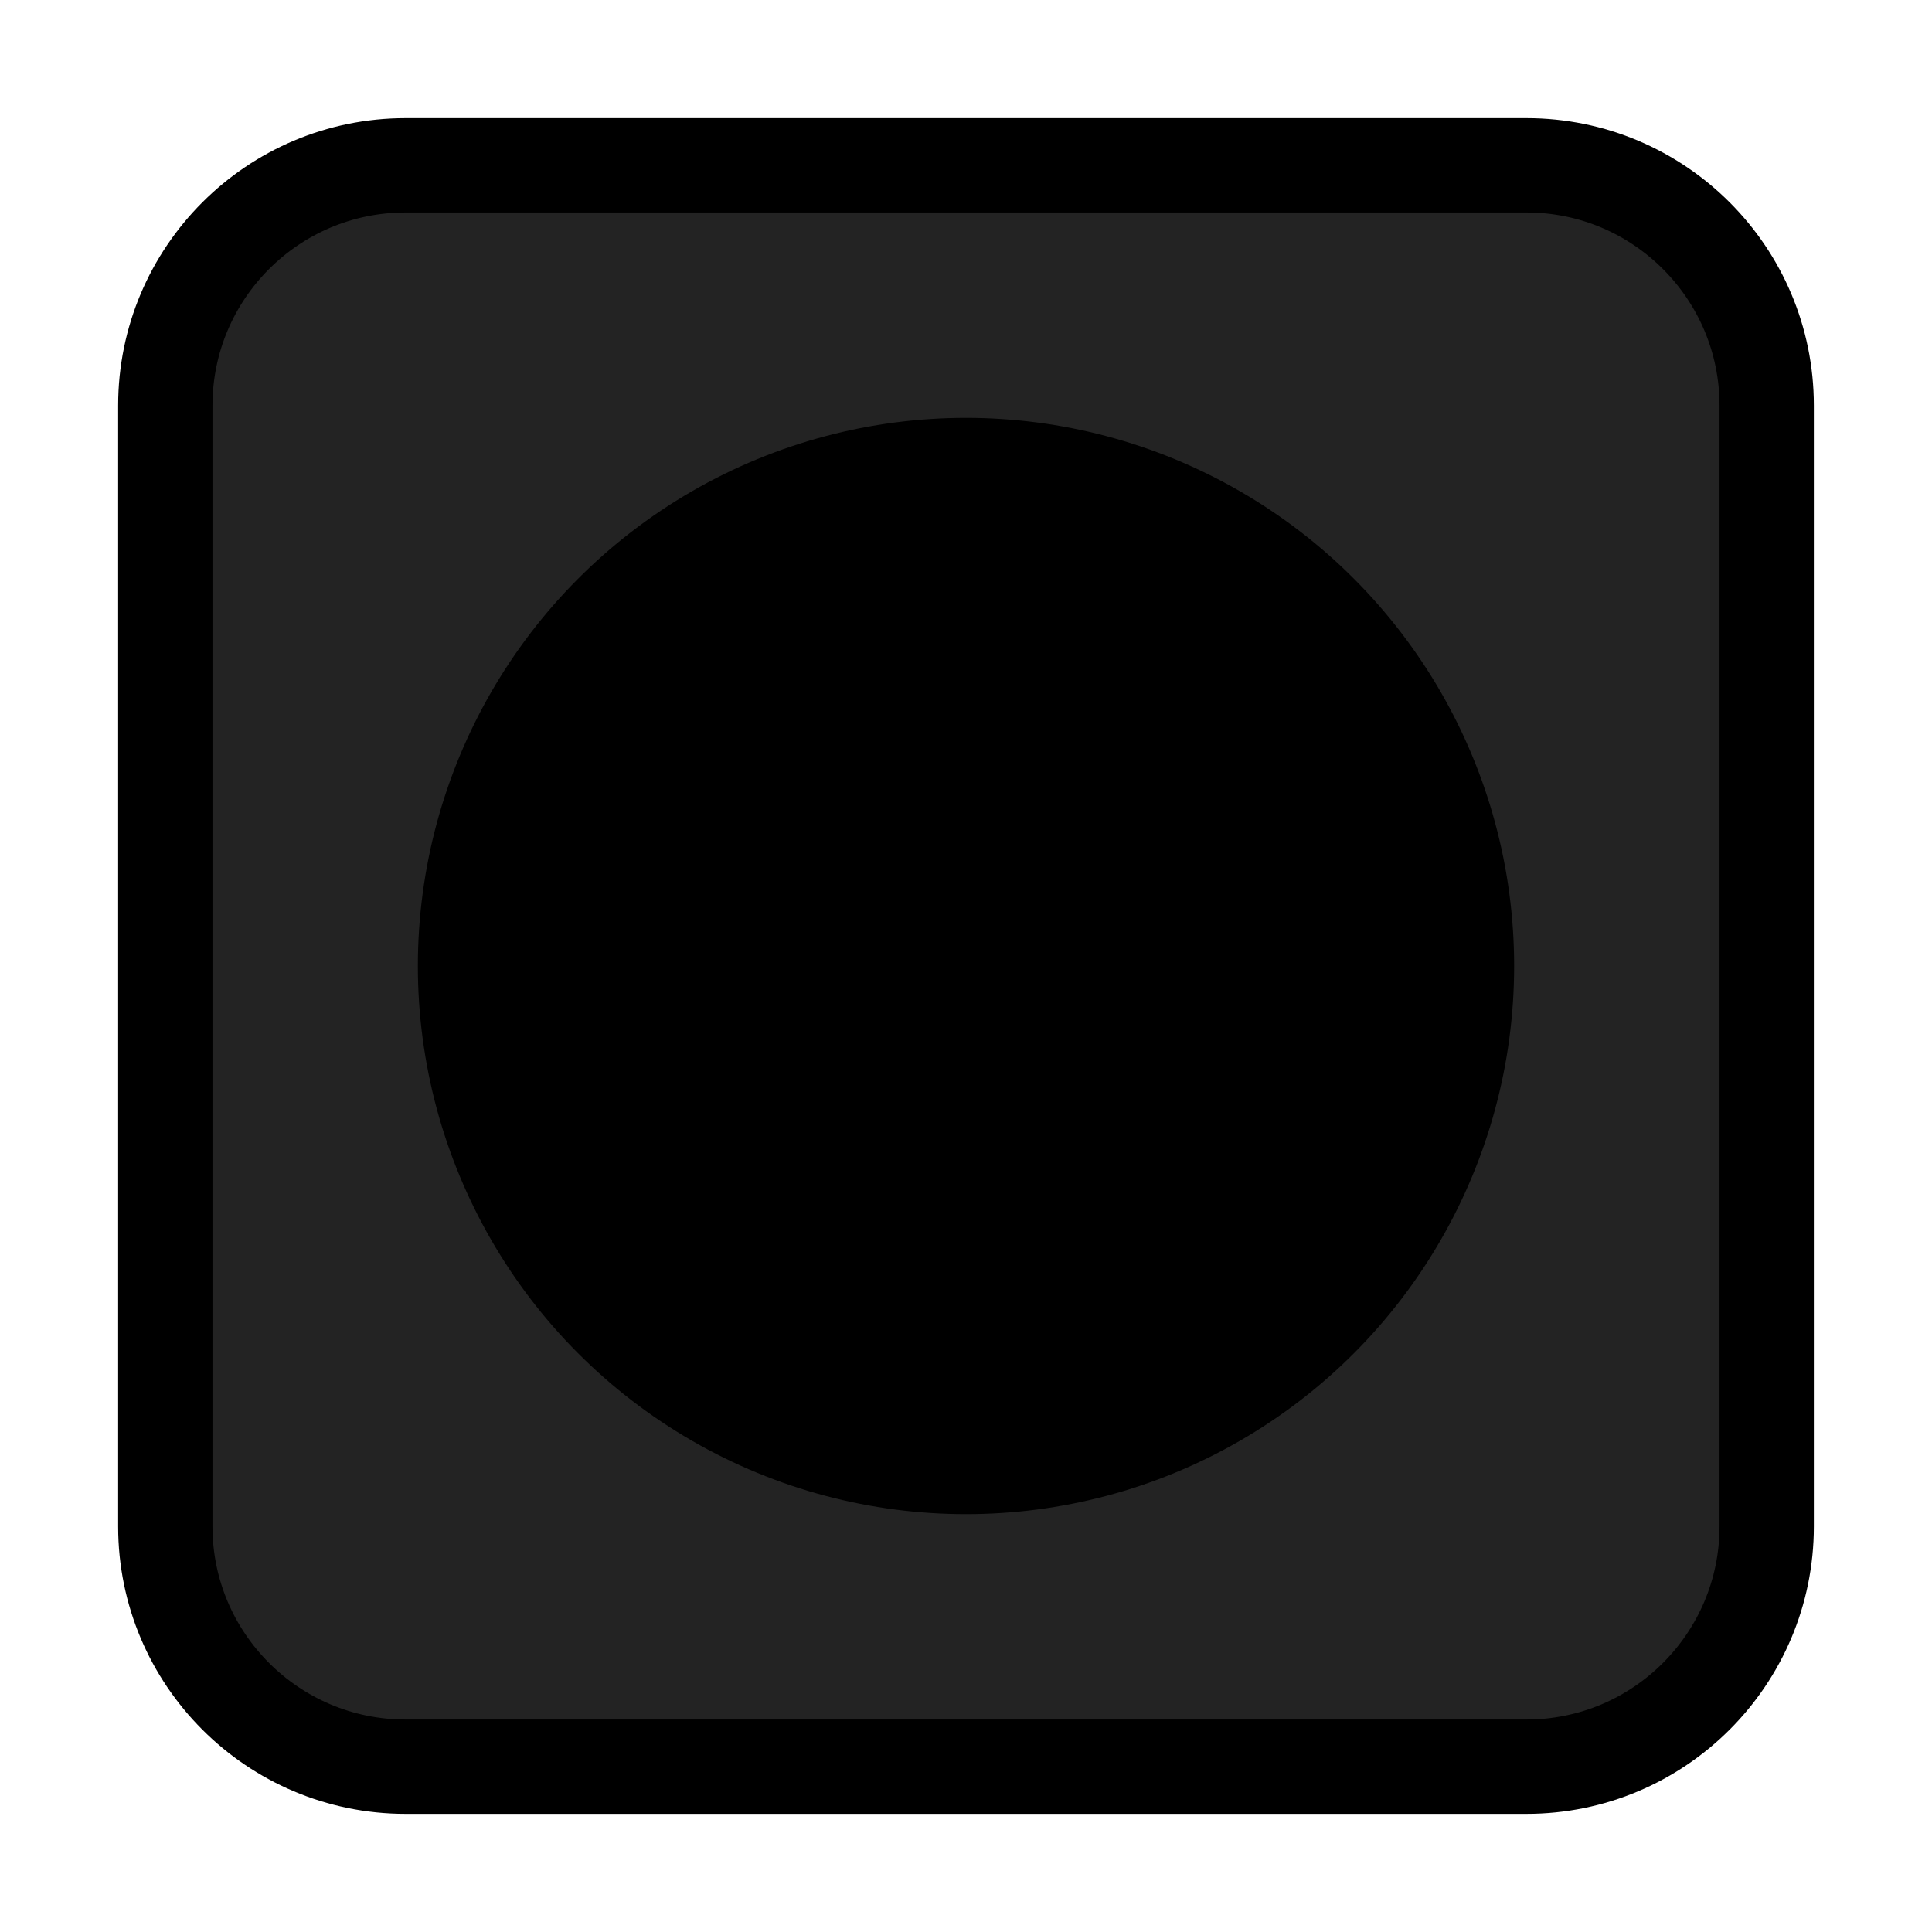 <?xml version="1.0" encoding="UTF-8" standalone="no"?><!DOCTYPE svg PUBLIC "-//W3C//DTD SVG 1.1//EN" "http://www.w3.org/Graphics/SVG/1.1/DTD/svg11.dtd"><svg width="100%" height="100%" viewBox="0 0 1024 1024" version="1.1" xmlns="http://www.w3.org/2000/svg" xmlns:xlink="http://www.w3.org/1999/xlink" xml:space="preserve" xmlns:serif="http://www.serif.com/" style="fill-rule:evenodd;clip-rule:evenodd;stroke-linecap:round;stroke-linejoin:round;stroke-miterlimit:1.5;"><g id="SwitchButtons"><path id="Capture" d="M936.381,214.934c-0,-70.267 -57.048,-127.315 -127.315,-127.315l-594.132,0c-70.267,0 -127.315,57.048 -127.315,127.315l0,594.132c0,70.267 57.048,127.315 127.315,127.315l594.132,-0c70.267,-0 127.315,-57.048 127.315,-127.315l-0,-594.132Z" style="fill:#232323;"/><clipPath id="_clip1"><path id="Capture1" serif:id="Capture" d="M936.381,214.934c-0,-70.267 -57.048,-127.315 -127.315,-127.315l-594.132,0c-70.267,0 -127.315,57.048 -127.315,127.315l0,594.132c0,70.267 57.048,127.315 127.315,127.315l594.132,-0c70.267,-0 127.315,-57.048 127.315,-127.315l-0,-594.132Z"/></clipPath><g clip-path="url(#_clip1)"><circle cx="512" cy="512" r="290.527"/></g><path id="Capture2" serif:id="Capture" d="M936.381,214.934c-0,-70.267 -57.048,-127.315 -127.315,-127.315l-594.132,0c-70.267,0 -127.315,57.048 -127.315,127.315l0,594.132c0,70.267 57.048,127.315 127.315,127.315l594.132,-0c70.267,-0 127.315,-57.048 127.315,-127.315l-0,-594.132Z" style="fill:none;stroke:#000;stroke-width:50px;"/></g></svg>